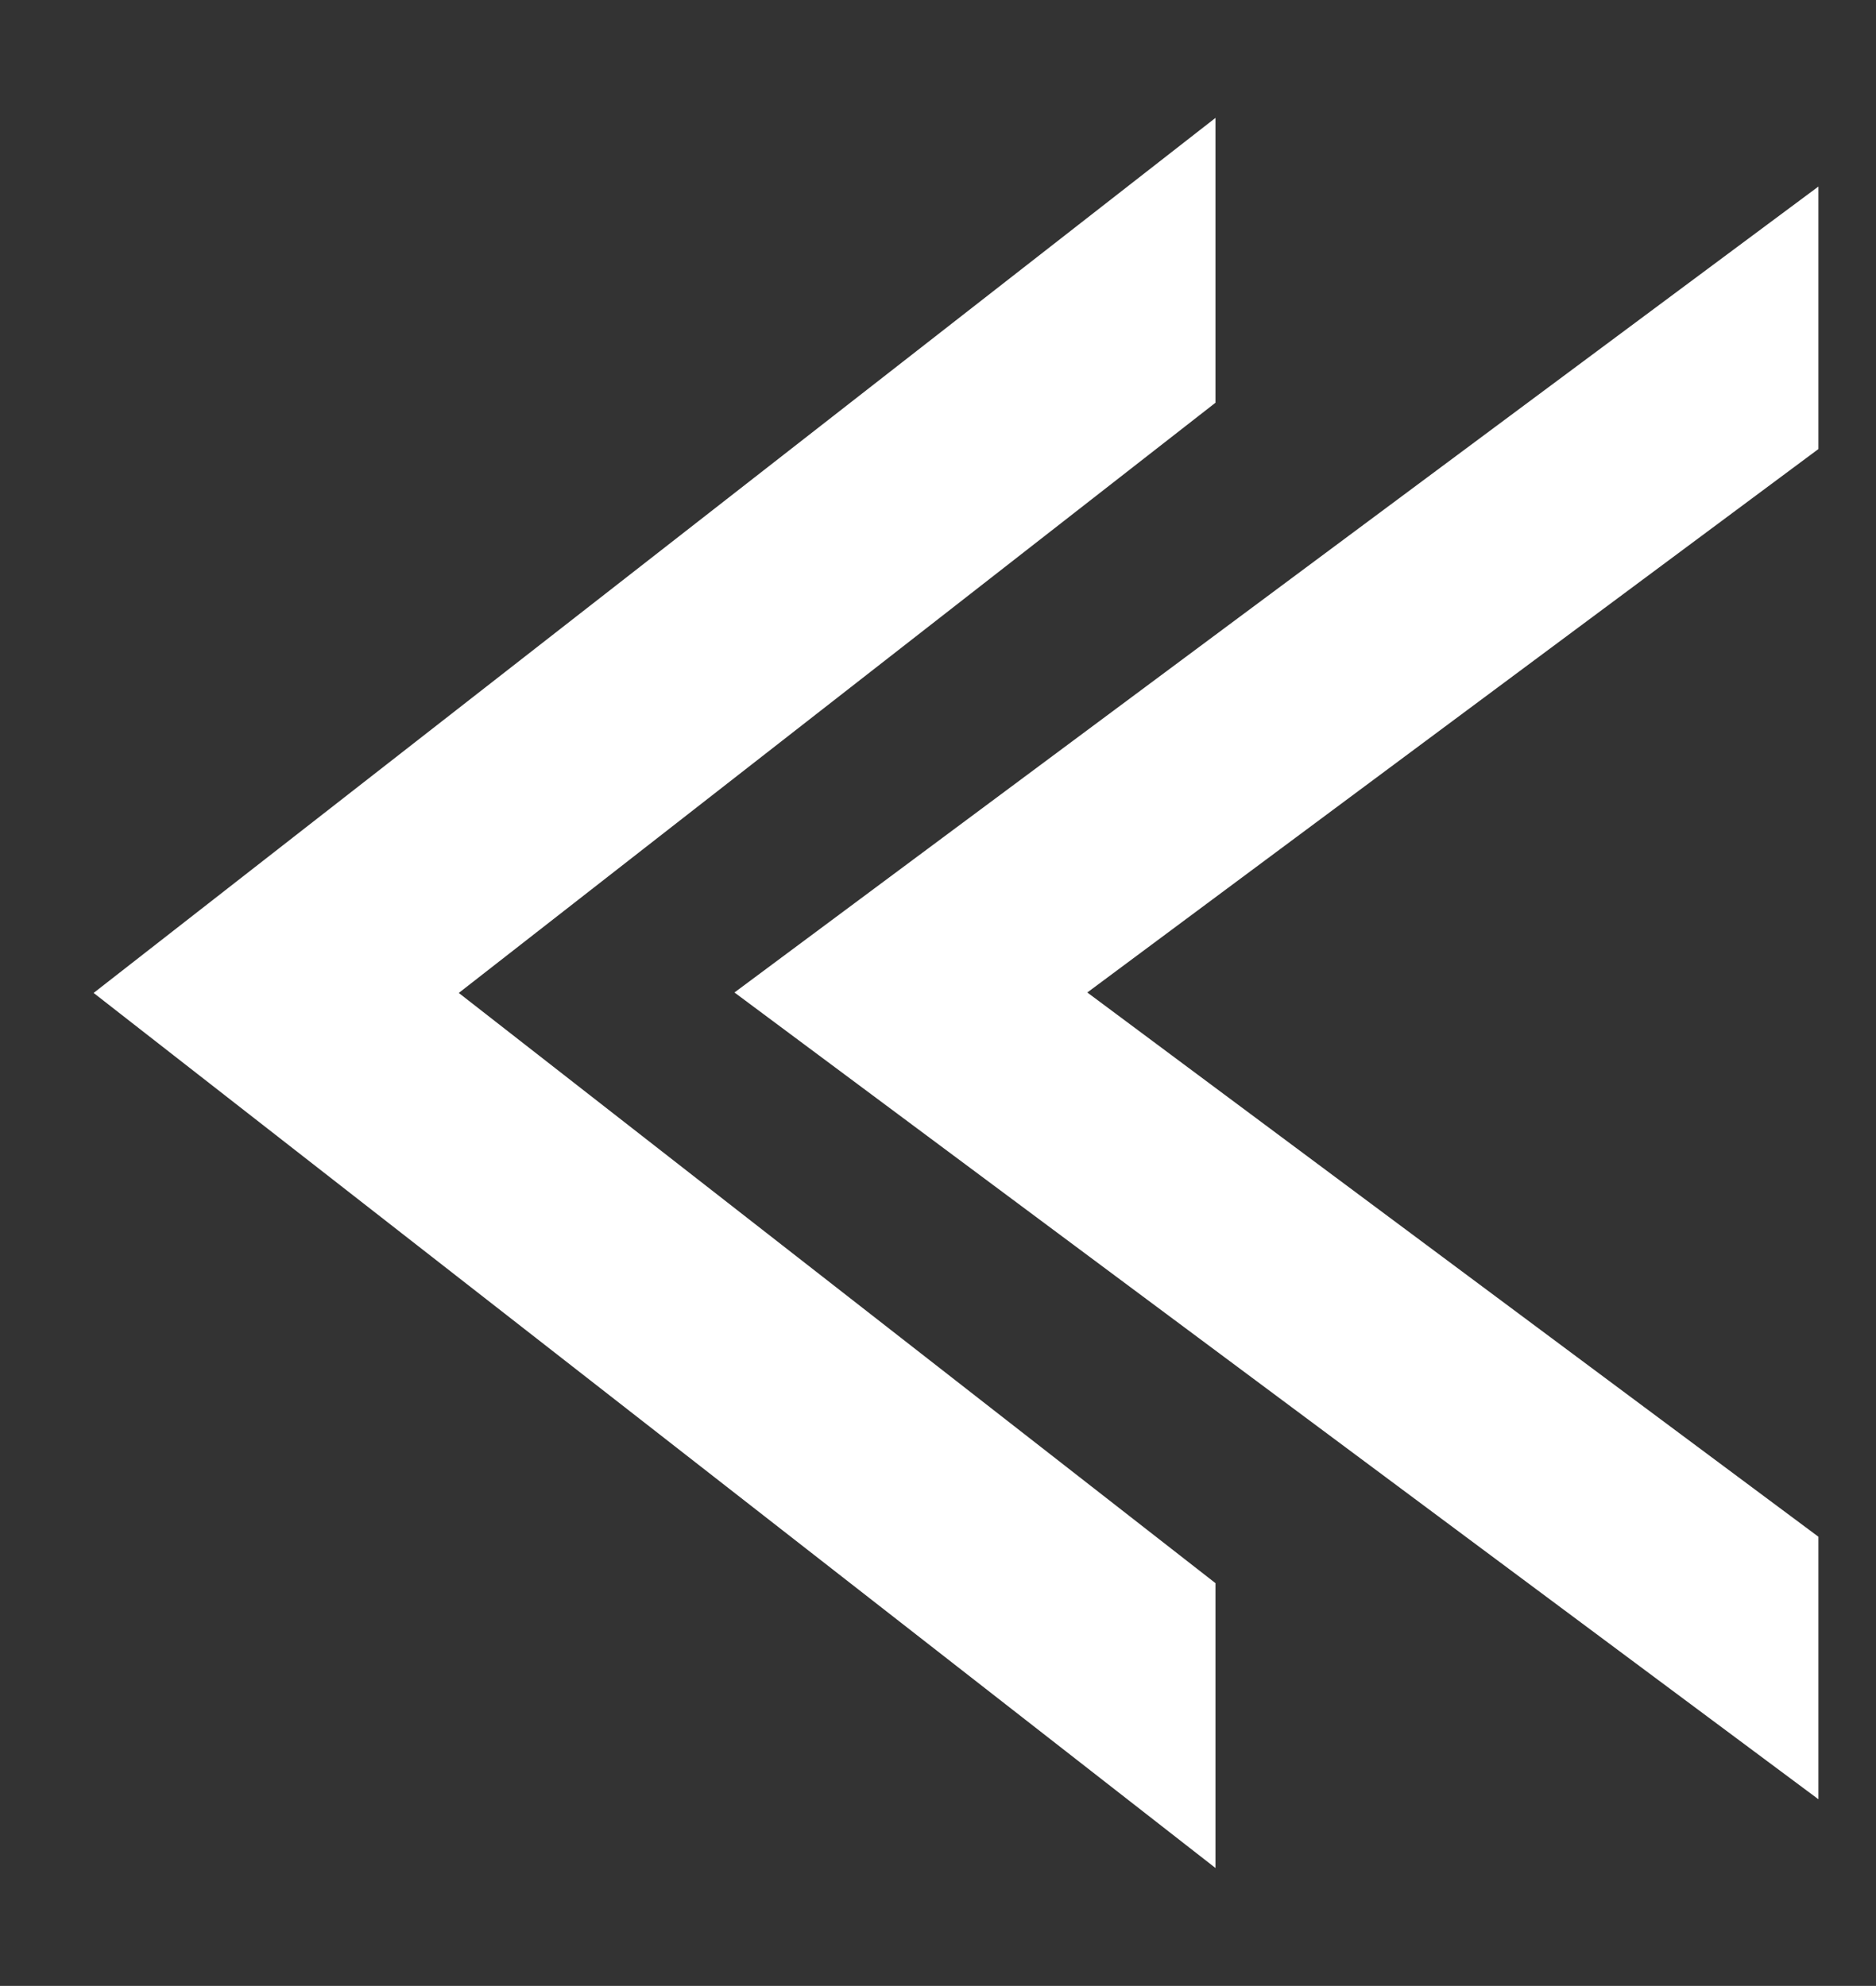 <svg xmlns="http://www.w3.org/2000/svg" width="16.291" height="17.248" viewBox="0 0 16.291 17.248">
  <rect x="0" y="0" width="16.291" height="17.248" fill="#333333" stroke="none"/>
  <g id="Сгруппировать_60" data-name="Сгруппировать 60" transform="translate(15.791 1.024) rotate(90)">
    <g id="Сгруппировать_15" data-name="Сгруппировать 15" transform="translate(0.596)">
      <path id="Вычитание_1" data-name="Вычитание 1" d="M7,9.413,0,0H2.28L7,6.349,11.727,0h2.28L7,9.413Z" transform="translate(0 0)" fill="#fff" stroke="rgba(0,0,0,0)" stroke-width="1"/>
    </g>
    <g id="Сгруппировать_16" data-name="Сгруппировать 16" transform="translate(0 5.236)">
      <path id="Вычитание_1-2" data-name="Вычитание 1" d="M7.6,9.742,0,0H2.474L7.6,6.571,12.726,0H15.2L7.6,9.742Z" transform="translate(0 0)" fill="#fff" stroke="rgba(0,0,0,0)" stroke-width="1"/>
    </g>
  </g>
</svg>
